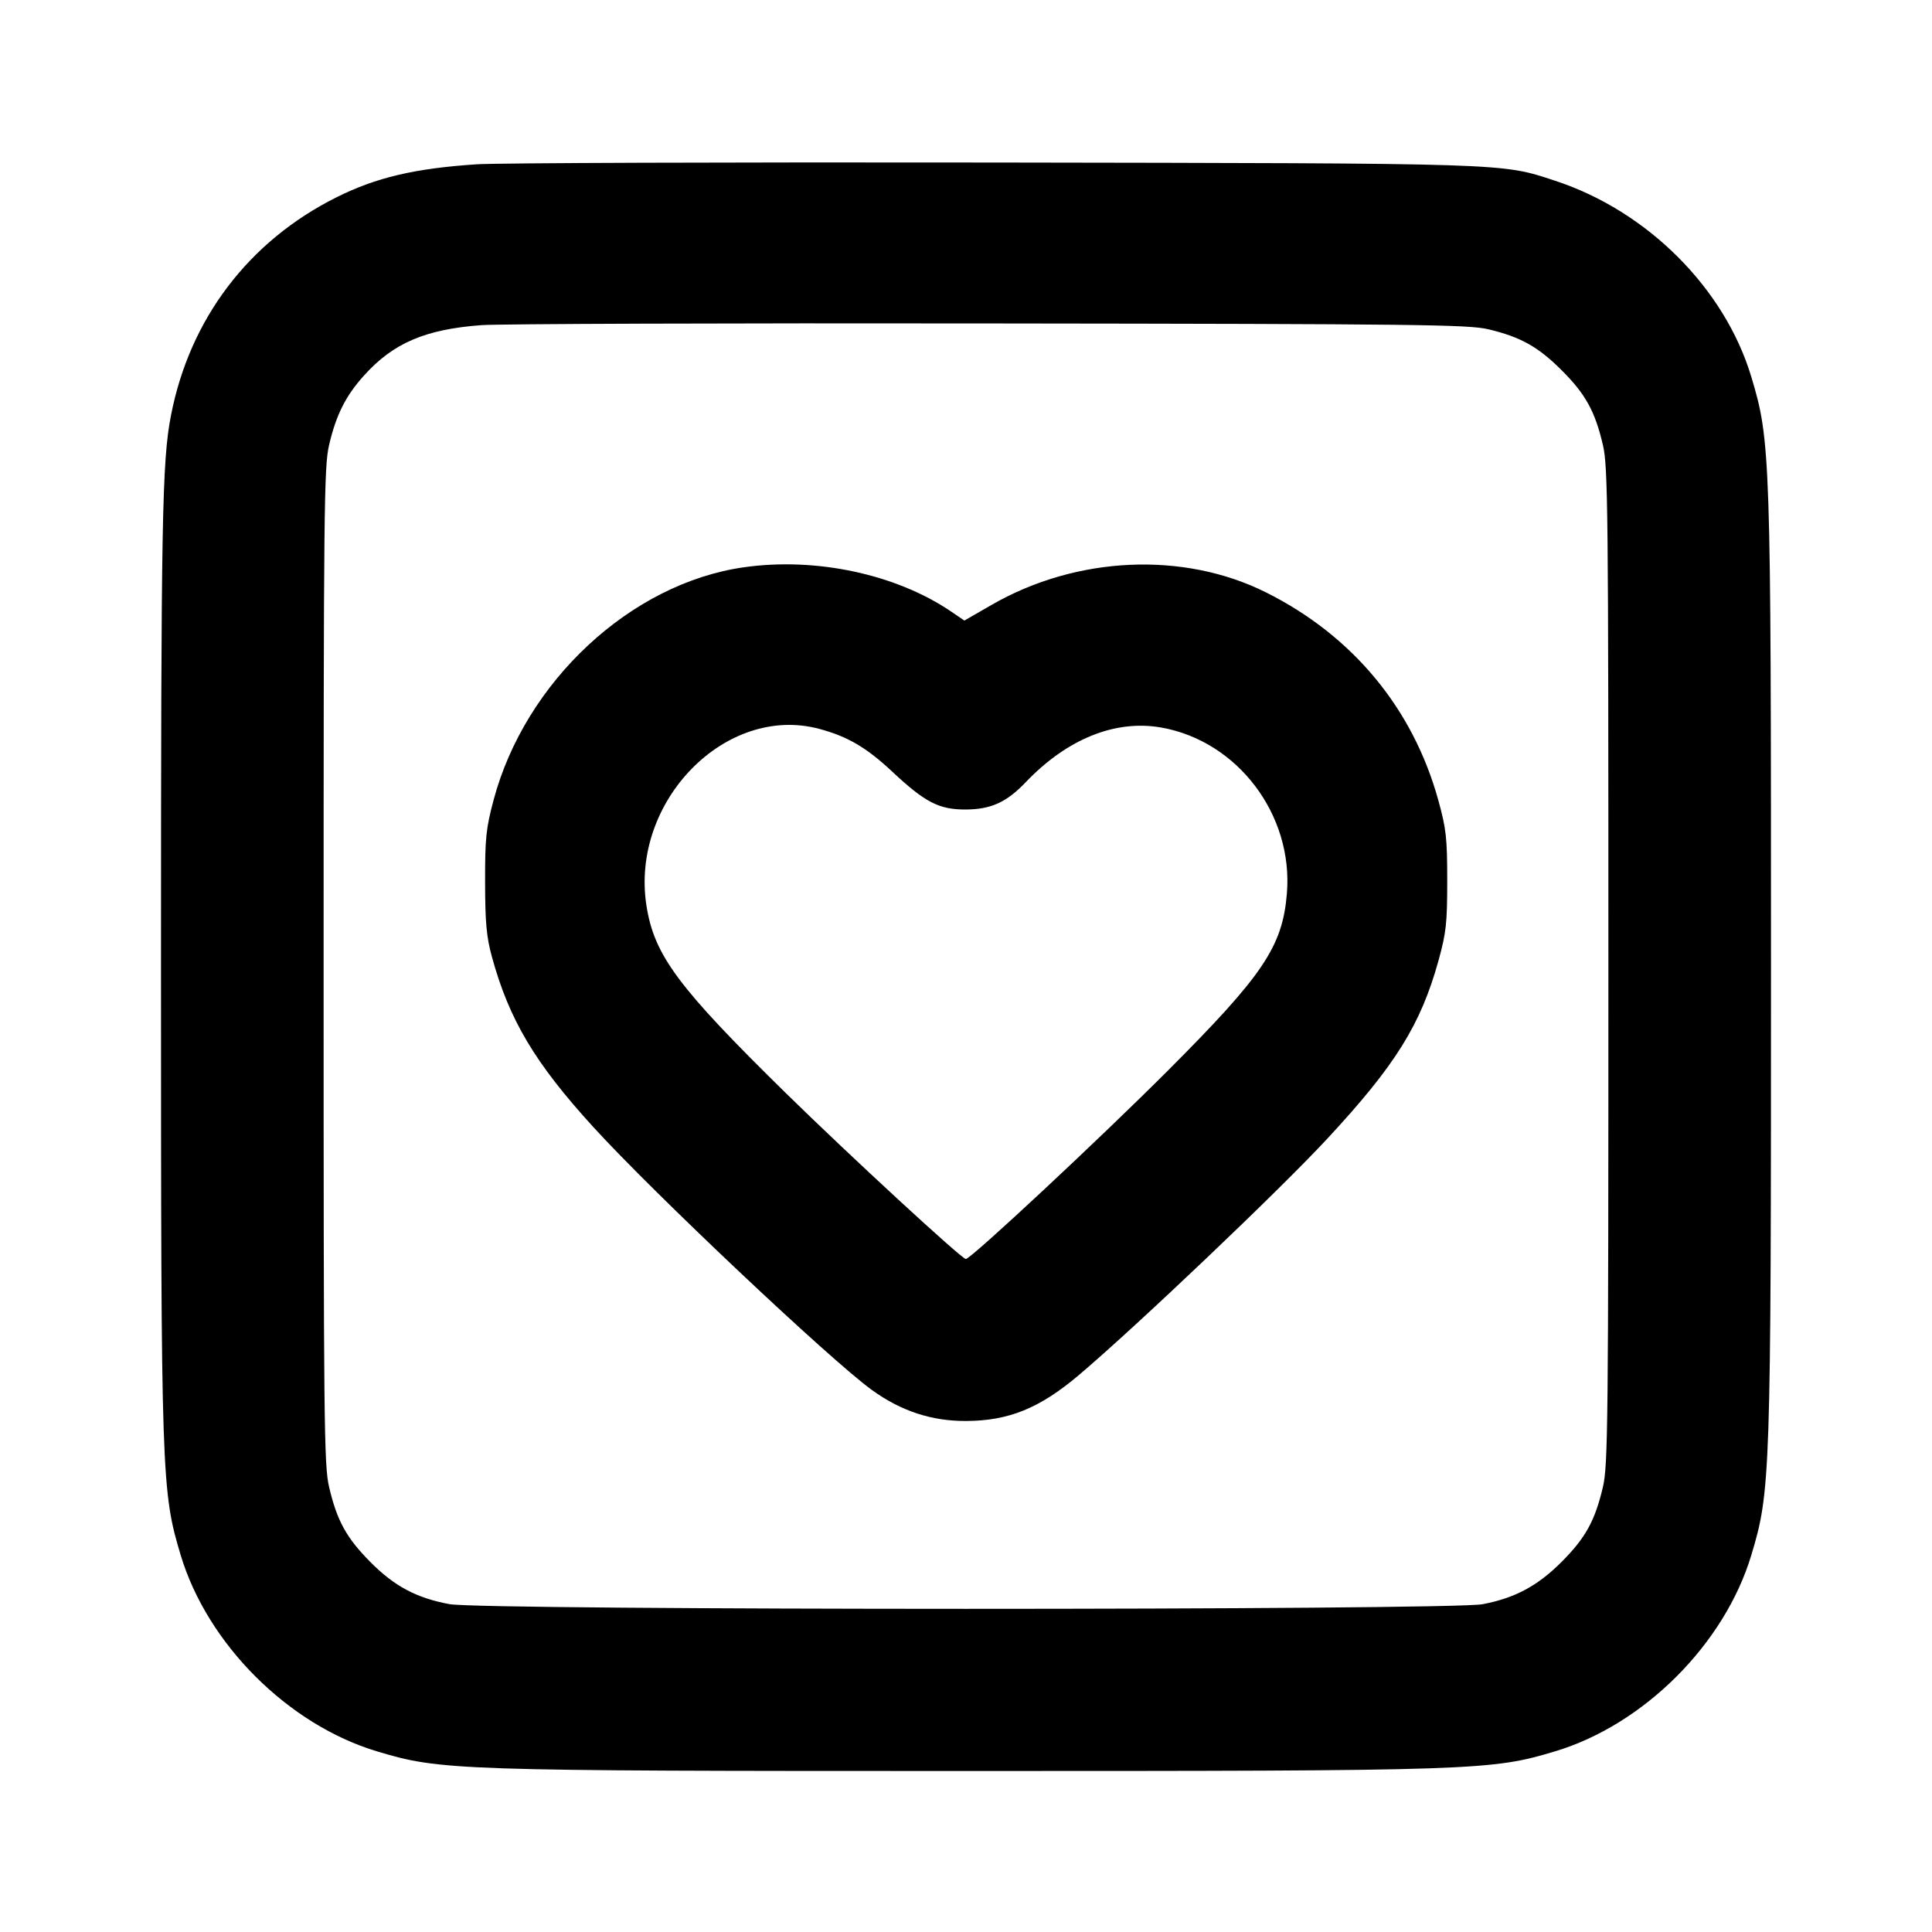 <svg width="24" height="24" viewBox="0 0 24 24" fill="none" xmlns="http://www.w3.org/2000/svg"><path d="M5.920 2.041 C 5.151 2.092,4.672 2.205,4.180 2.451 C 3.089 2.996,2.357 3.961,2.124 5.160 C 2.013 5.729,2.000 6.455,2.000 12.000 C 2.000 18.358,2.006 18.526,2.245 19.320 C 2.577 20.422,3.578 21.423,4.680 21.755 C 5.474 21.994,5.642 22.000,12.000 22.000 C 18.358 22.000,18.526 21.994,19.320 21.755 C 20.422 21.423,21.423 20.422,21.755 19.320 C 21.994 18.526,22.000 18.358,22.000 12.000 C 22.000 5.642,21.994 5.474,21.755 4.680 C 21.424 3.581,20.465 2.622,19.320 2.246 C 18.644 2.024,18.800 2.029,12.340 2.019 C 9.062 2.014,6.173 2.024,5.920 2.041 M18.492 4.091 C 18.894 4.188,19.109 4.309,19.400 4.600 C 19.696 4.895,19.814 5.109,19.912 5.528 C 19.975 5.797,19.980 6.313,19.980 12.000 C 19.980 17.687,19.975 18.203,19.912 18.472 C 19.814 18.891,19.696 19.104,19.400 19.401 C 19.101 19.701,18.820 19.851,18.418 19.928 C 18.010 20.005,5.990 20.005,5.582 19.927 C 5.170 19.850,4.898 19.704,4.600 19.403 C 4.303 19.104,4.186 18.890,4.088 18.472 C 4.025 18.203,4.020 17.687,4.020 12.000 C 4.020 6.313,4.025 5.797,4.088 5.528 C 4.175 5.155,4.294 4.918,4.520 4.667 C 4.883 4.262,5.282 4.091,5.980 4.039 C 6.200 4.023,9.044 4.013,12.300 4.018 C 17.643 4.024,18.247 4.032,18.492 4.091 M9.240 7.047 C 7.834 7.247,6.523 8.468,6.131 9.940 C 6.037 10.293,6.025 10.413,6.026 10.960 C 6.027 11.463,6.043 11.638,6.111 11.887 C 6.325 12.668,6.645 13.206,7.370 14.000 C 8.118 14.821,10.315 16.894,10.831 17.267 C 11.193 17.529,11.574 17.654,12.000 17.652 C 12.531 17.650,12.913 17.494,13.398 17.085 C 14.109 16.484,15.901 14.780,16.493 14.140 C 17.336 13.231,17.649 12.729,17.870 11.931 C 17.965 11.586,17.978 11.469,17.978 10.940 C 17.978 10.408,17.965 10.295,17.867 9.940 C 17.552 8.801,16.804 7.898,15.729 7.360 C 14.704 6.847,13.375 6.906,12.320 7.513 L 11.980 7.709 11.820 7.600 C 11.135 7.133,10.137 6.919,9.240 7.047 M10.180 9.055 C 10.529 9.149,10.764 9.286,11.082 9.584 C 11.493 9.969,11.666 10.058,12.000 10.056 C 12.311 10.054,12.505 9.965,12.740 9.719 C 13.254 9.180,13.851 8.938,14.422 9.037 C 15.373 9.203,16.069 10.122,15.986 11.102 C 15.931 11.760,15.693 12.113,14.503 13.304 C 13.667 14.141,12.060 15.640,11.998 15.640 C 11.947 15.640,10.558 14.359,9.764 13.581 C 8.420 12.262,8.126 11.867,8.030 11.247 C 7.830 9.953,9.018 8.742,10.180 9.055 " stroke="none" fill-rule="evenodd" fill="black"></path></svg>